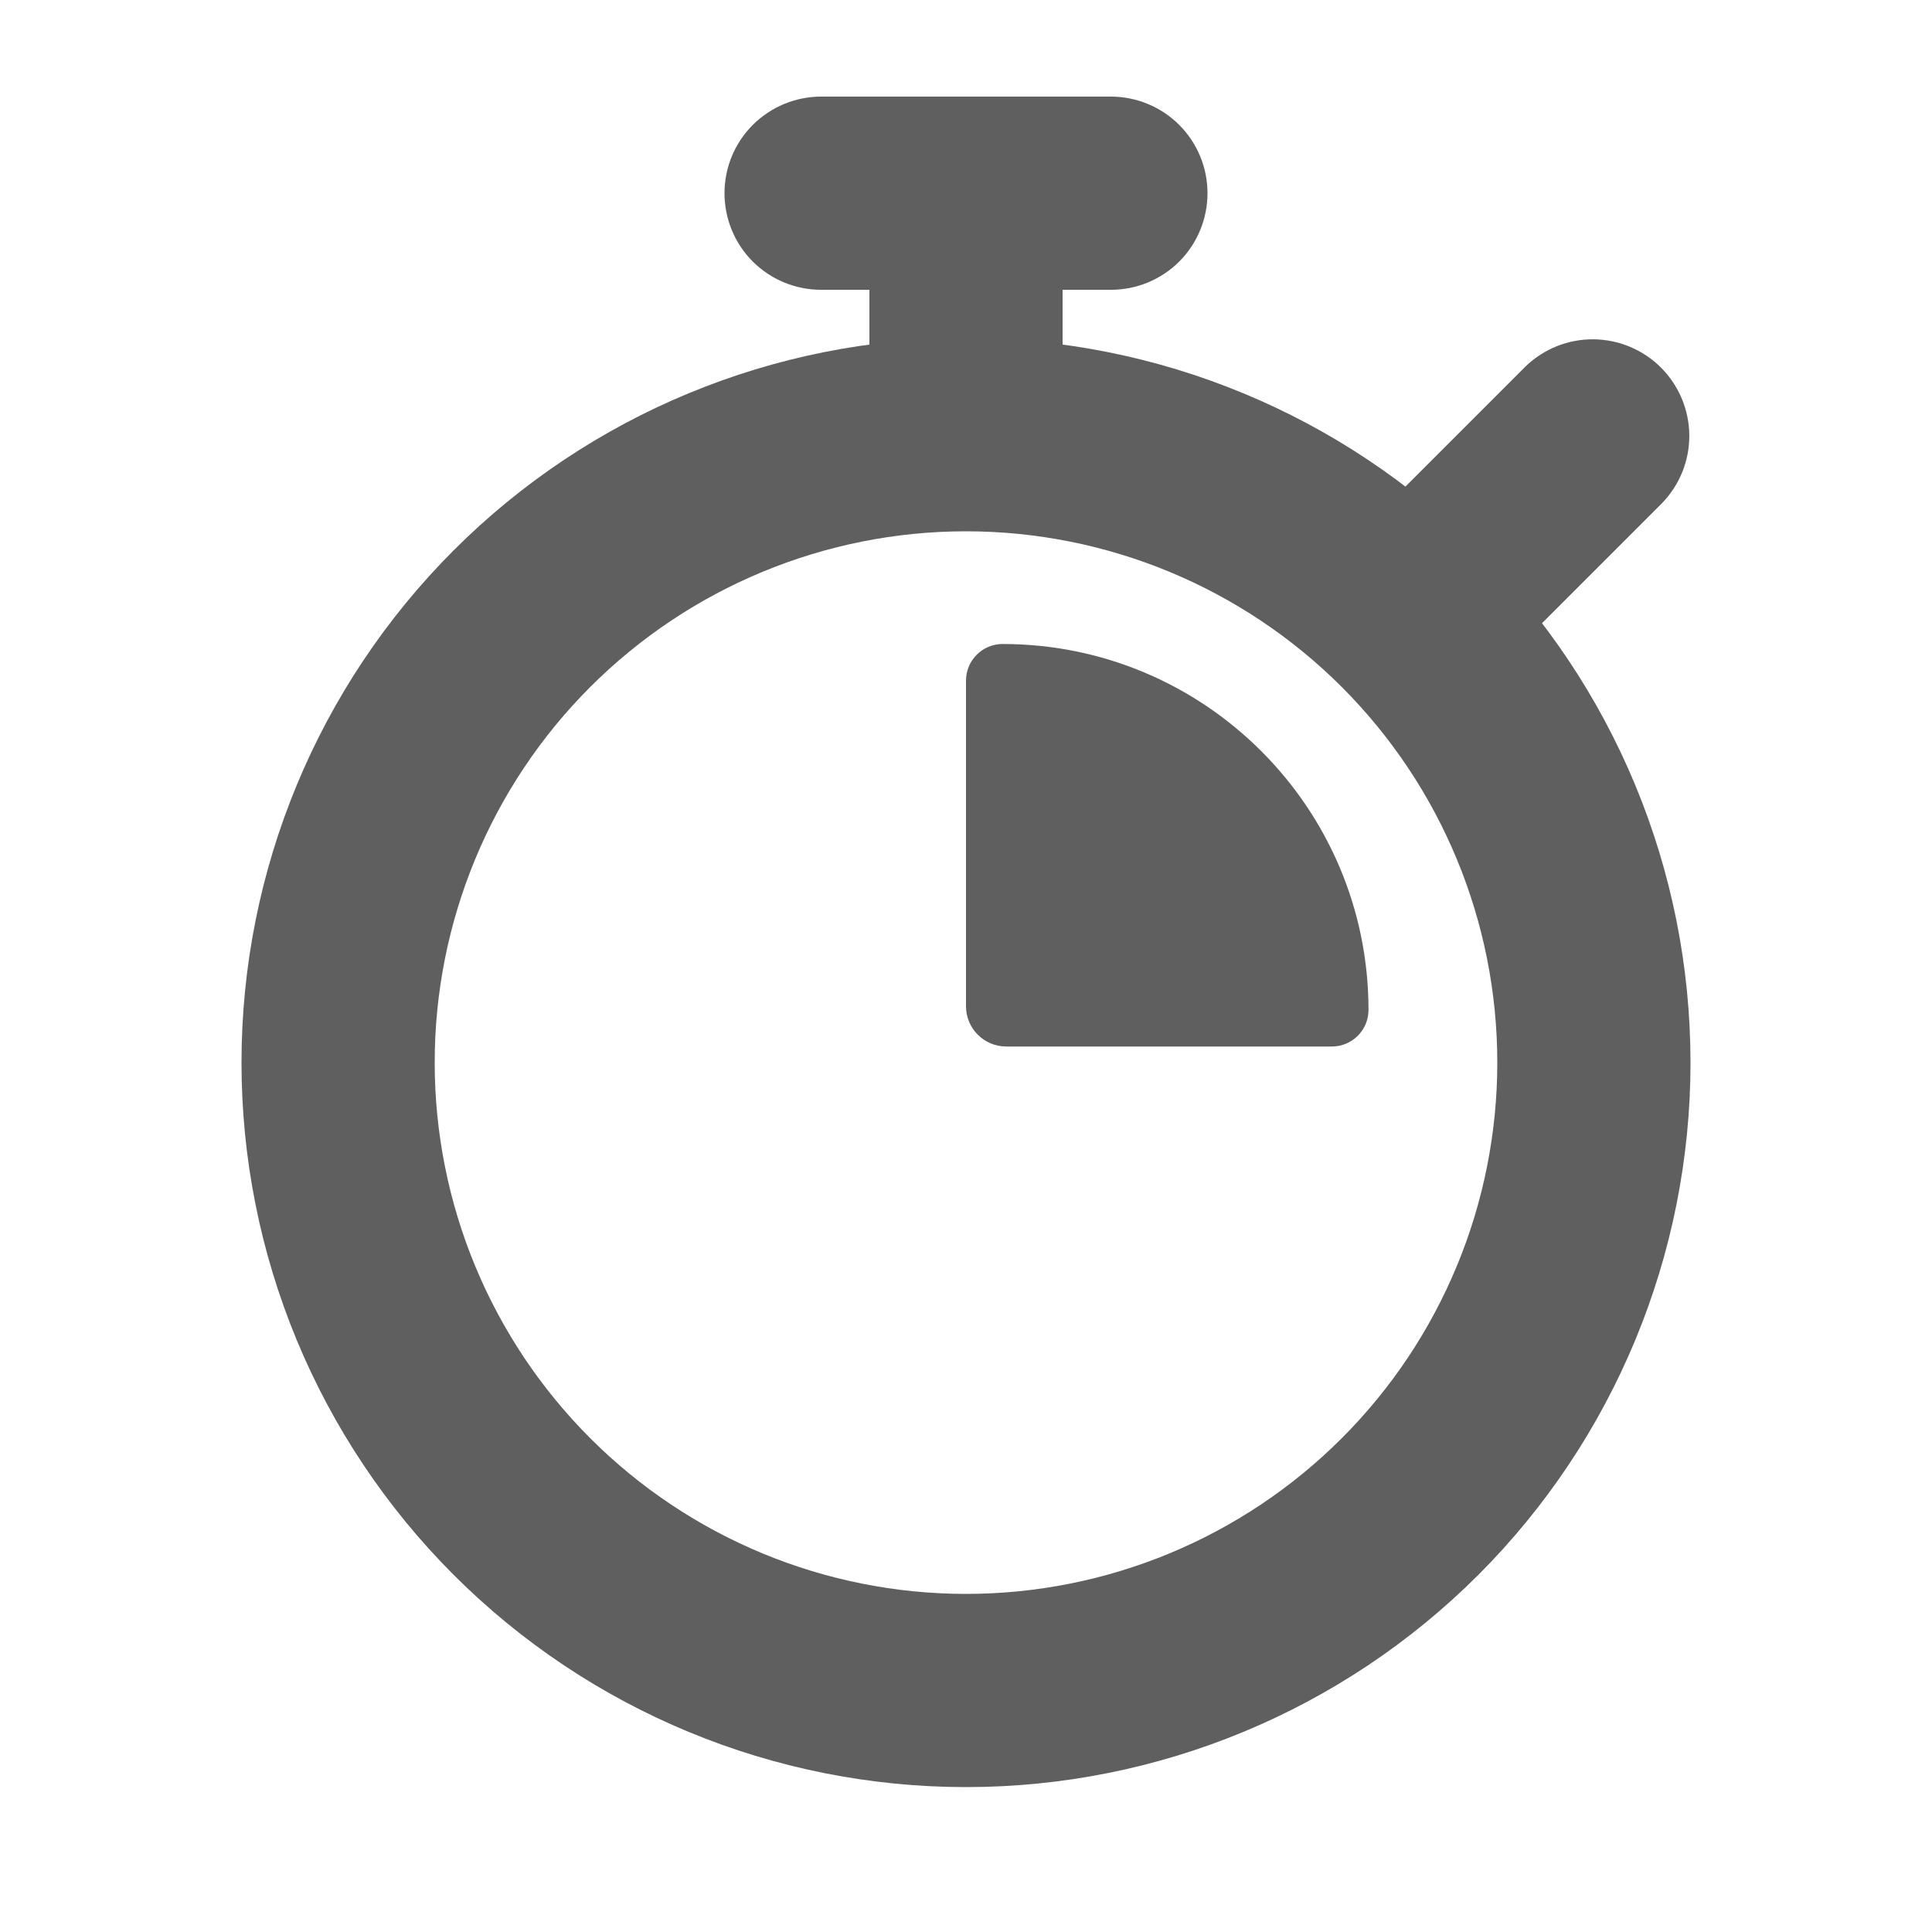 <svg width="24" height="24" viewBox="0 0 24 24" fill="none" xmlns="http://www.w3.org/2000/svg">
<path fill-rule="evenodd" clip-rule="evenodd" d="M12 6.6C10.25 6.6 8.571 7.296 7.333 8.533C6.095 9.771 5.4 11.45 5.4 13.2C5.4 14.951 6.095 16.629 7.333 17.867C8.571 19.105 10.25 19.8 12 19.8C13.75 19.8 15.429 19.105 16.667 17.867C17.905 16.629 18.6 14.951 18.6 13.2C18.6 11.45 17.905 9.771 16.667 8.533C15.429 7.296 13.75 6.6 12 6.6ZM3 13.2C3 10.813 3.948 8.524 5.636 6.836C7.324 5.148 9.613 4.2 12 4.2C14.387 4.2 16.676 5.148 18.364 6.836C20.052 8.524 21 10.813 21 13.2C21 15.587 20.052 17.876 18.364 19.564C16.676 21.252 14.387 22.2 12 22.2C9.613 22.2 7.324 21.252 5.636 19.564C3.948 17.876 3 15.587 3 13.2Z" fill="#5F5F5F"/>
<path fill-rule="evenodd" clip-rule="evenodd" d="M17.151 8.049C17.376 8.274 17.682 8.4 18 8.4C18.318 8.4 18.623 8.274 18.848 8.049L20.648 6.249C20.867 6.022 20.988 5.719 20.985 5.405C20.982 5.09 20.856 4.789 20.634 4.567C20.411 4.344 20.11 4.218 19.796 4.215C19.481 4.212 19.178 4.333 18.951 4.552L17.151 6.352C16.926 6.577 16.8 6.882 16.8 7.2C16.8 7.519 16.926 7.824 17.151 8.049ZM10.8 4.8V2.4H13.2V4.8H10.8Z" fill="#5F5F5F"/>
<path fill-rule="evenodd" clip-rule="evenodd" d="M9 2.4C9 2.082 9.126 1.777 9.351 1.552C9.577 1.327 9.882 1.2 10.2 1.2H13.8C14.118 1.2 14.424 1.327 14.649 1.552C14.874 1.777 15 2.082 15 2.4C15 2.718 14.874 3.024 14.649 3.249C14.424 3.474 14.118 3.6 13.8 3.6H10.2C9.882 3.6 9.577 3.474 9.351 3.249C9.126 3.024 9 2.718 9 2.4Z" fill="#5F5F5F"/>
<path d="M12 8.455C12 8.204 12.204 8 12.454 8C14.965 8 17 10.035 17 12.546C17 12.796 16.797 13 16.546 13H12.5C12.224 13 12 12.776 12 12.5V8.455Z" fill="#5F5F5F"/>
</svg>
